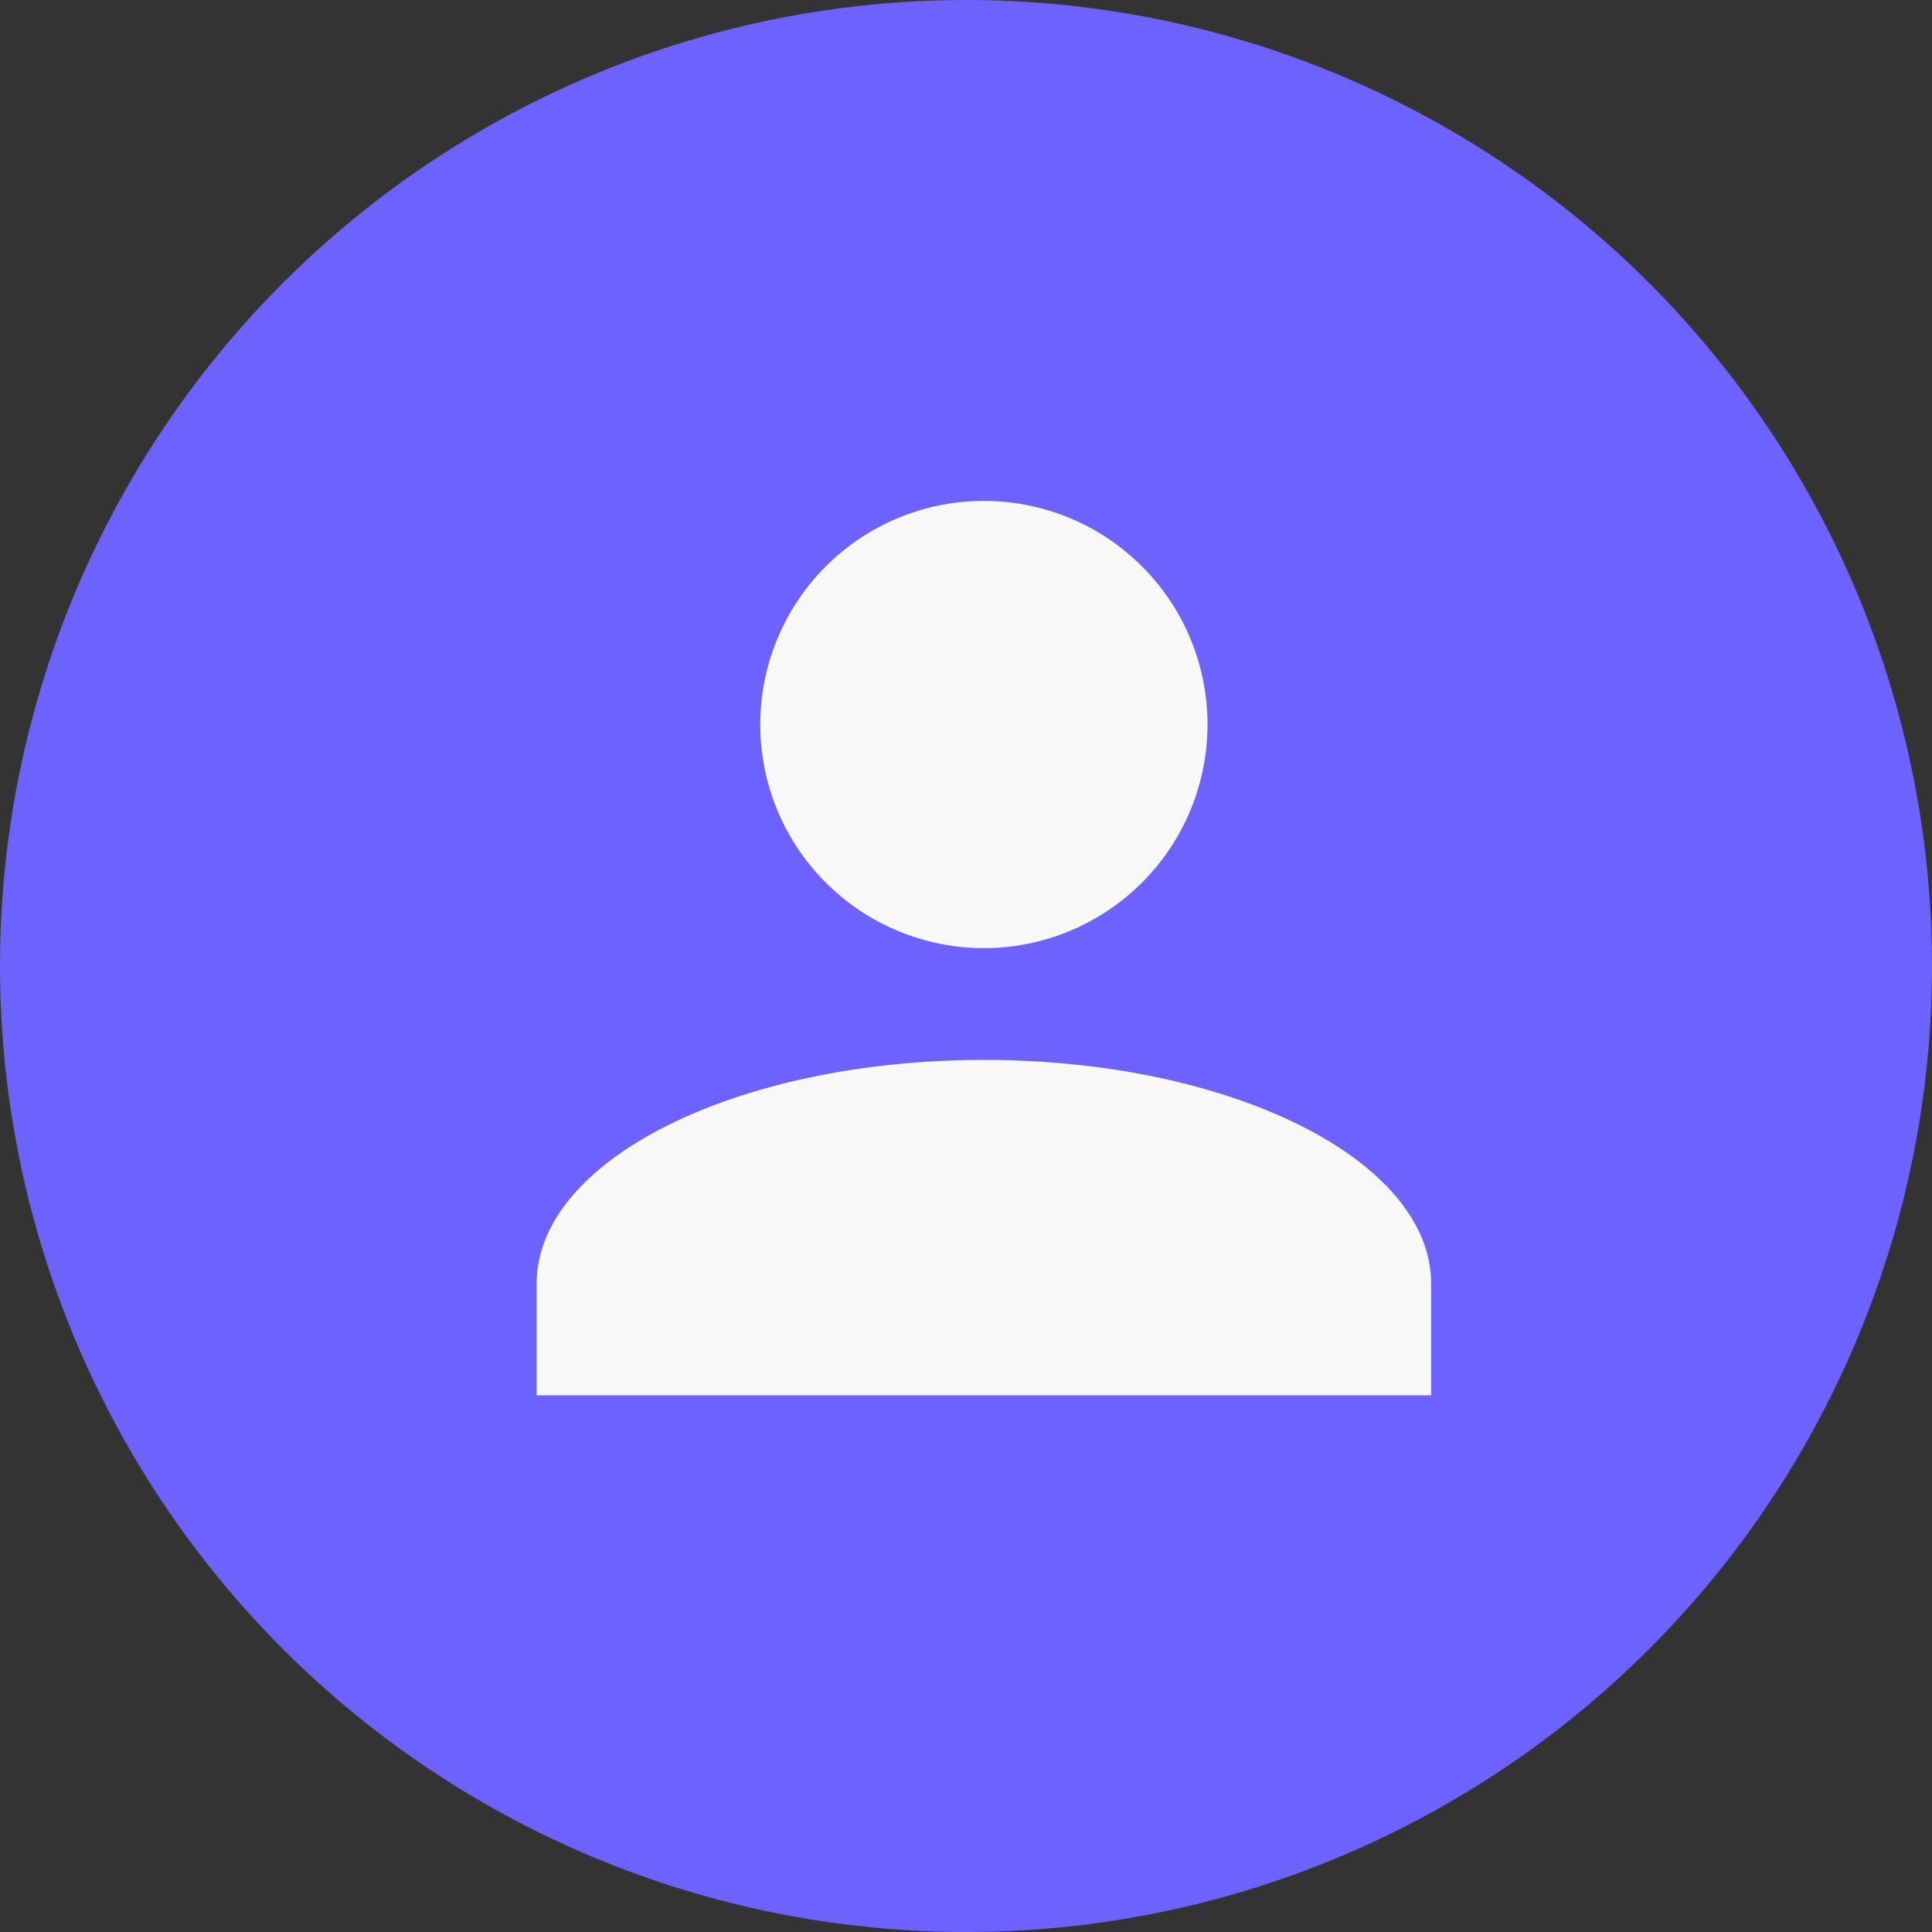 <svg width="54" height="54" viewBox="0 0 54 54" fill="none" xmlns="http://www.w3.org/2000/svg">
<rect x="0" y="0" width="54" height="54" fill="#333333" stroke="none"/>
<circle cx="27" cy="27" r="27" fill="#6C63FF"/>
<path d="M27.5 14C29.158 14 30.747 14.659 31.919 15.831C33.092 17.003 33.75 18.592 33.75 20.25C33.75 21.908 33.092 23.497 31.919 24.669C30.747 25.841 29.158 26.5 27.5 26.5C25.842 26.5 24.253 25.841 23.081 24.669C21.909 23.497 21.25 21.908 21.25 20.25C21.25 18.592 21.909 17.003 23.081 15.831C24.253 14.659 25.842 14 27.5 14ZM27.5 29.625C34.406 29.625 40 32.422 40 35.875V39H15V35.875C15 32.422 20.594 29.625 27.5 29.625Z" fill="#F8F8F8"/>
</svg>
